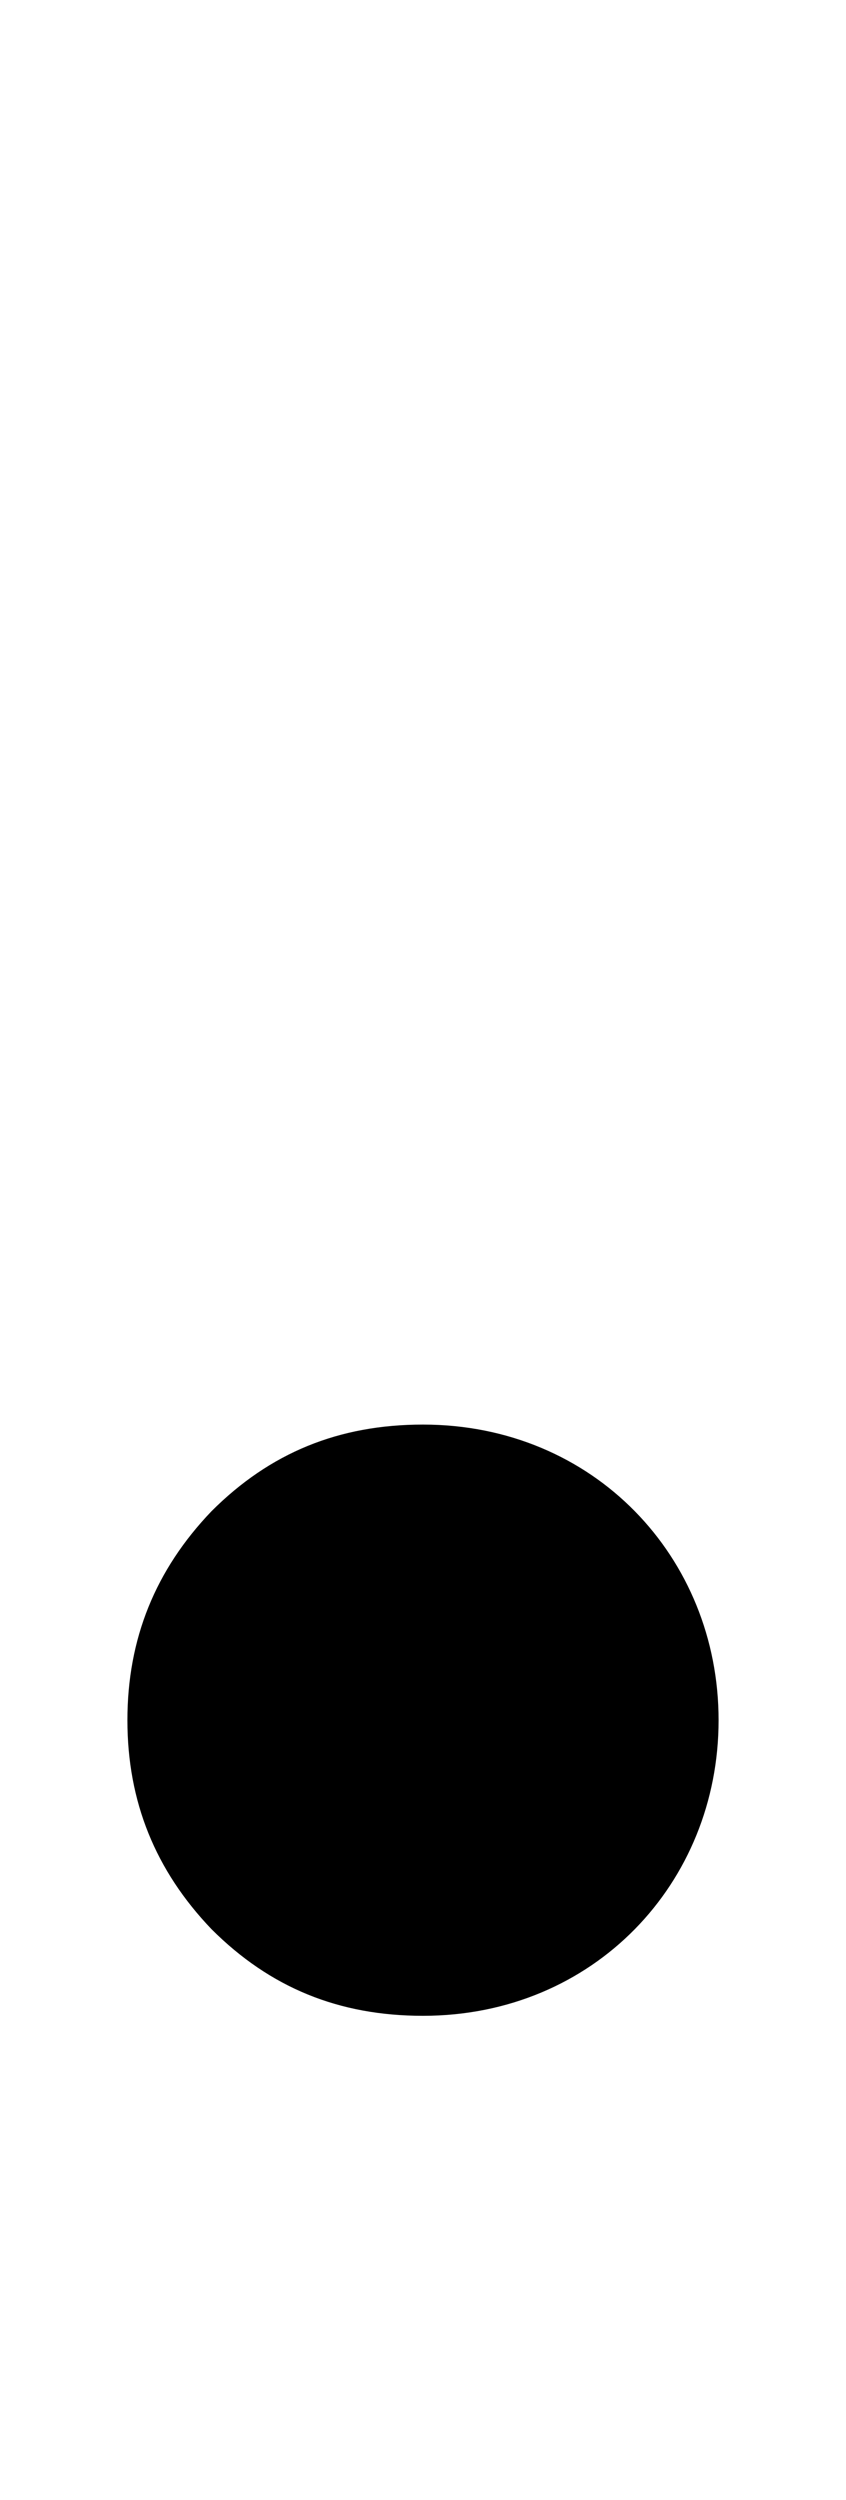<svg xmlns="http://www.w3.org/2000/svg" viewBox="0 0 332 981"><path d="M166,791c67,0,116-52,116-116c0-64-49-116-116-116c-33,0-60,11-83,34c-22,23-33,50-33,82c0,32,11,59,33,82c23,23,50,34,83,34Z"></path></svg>